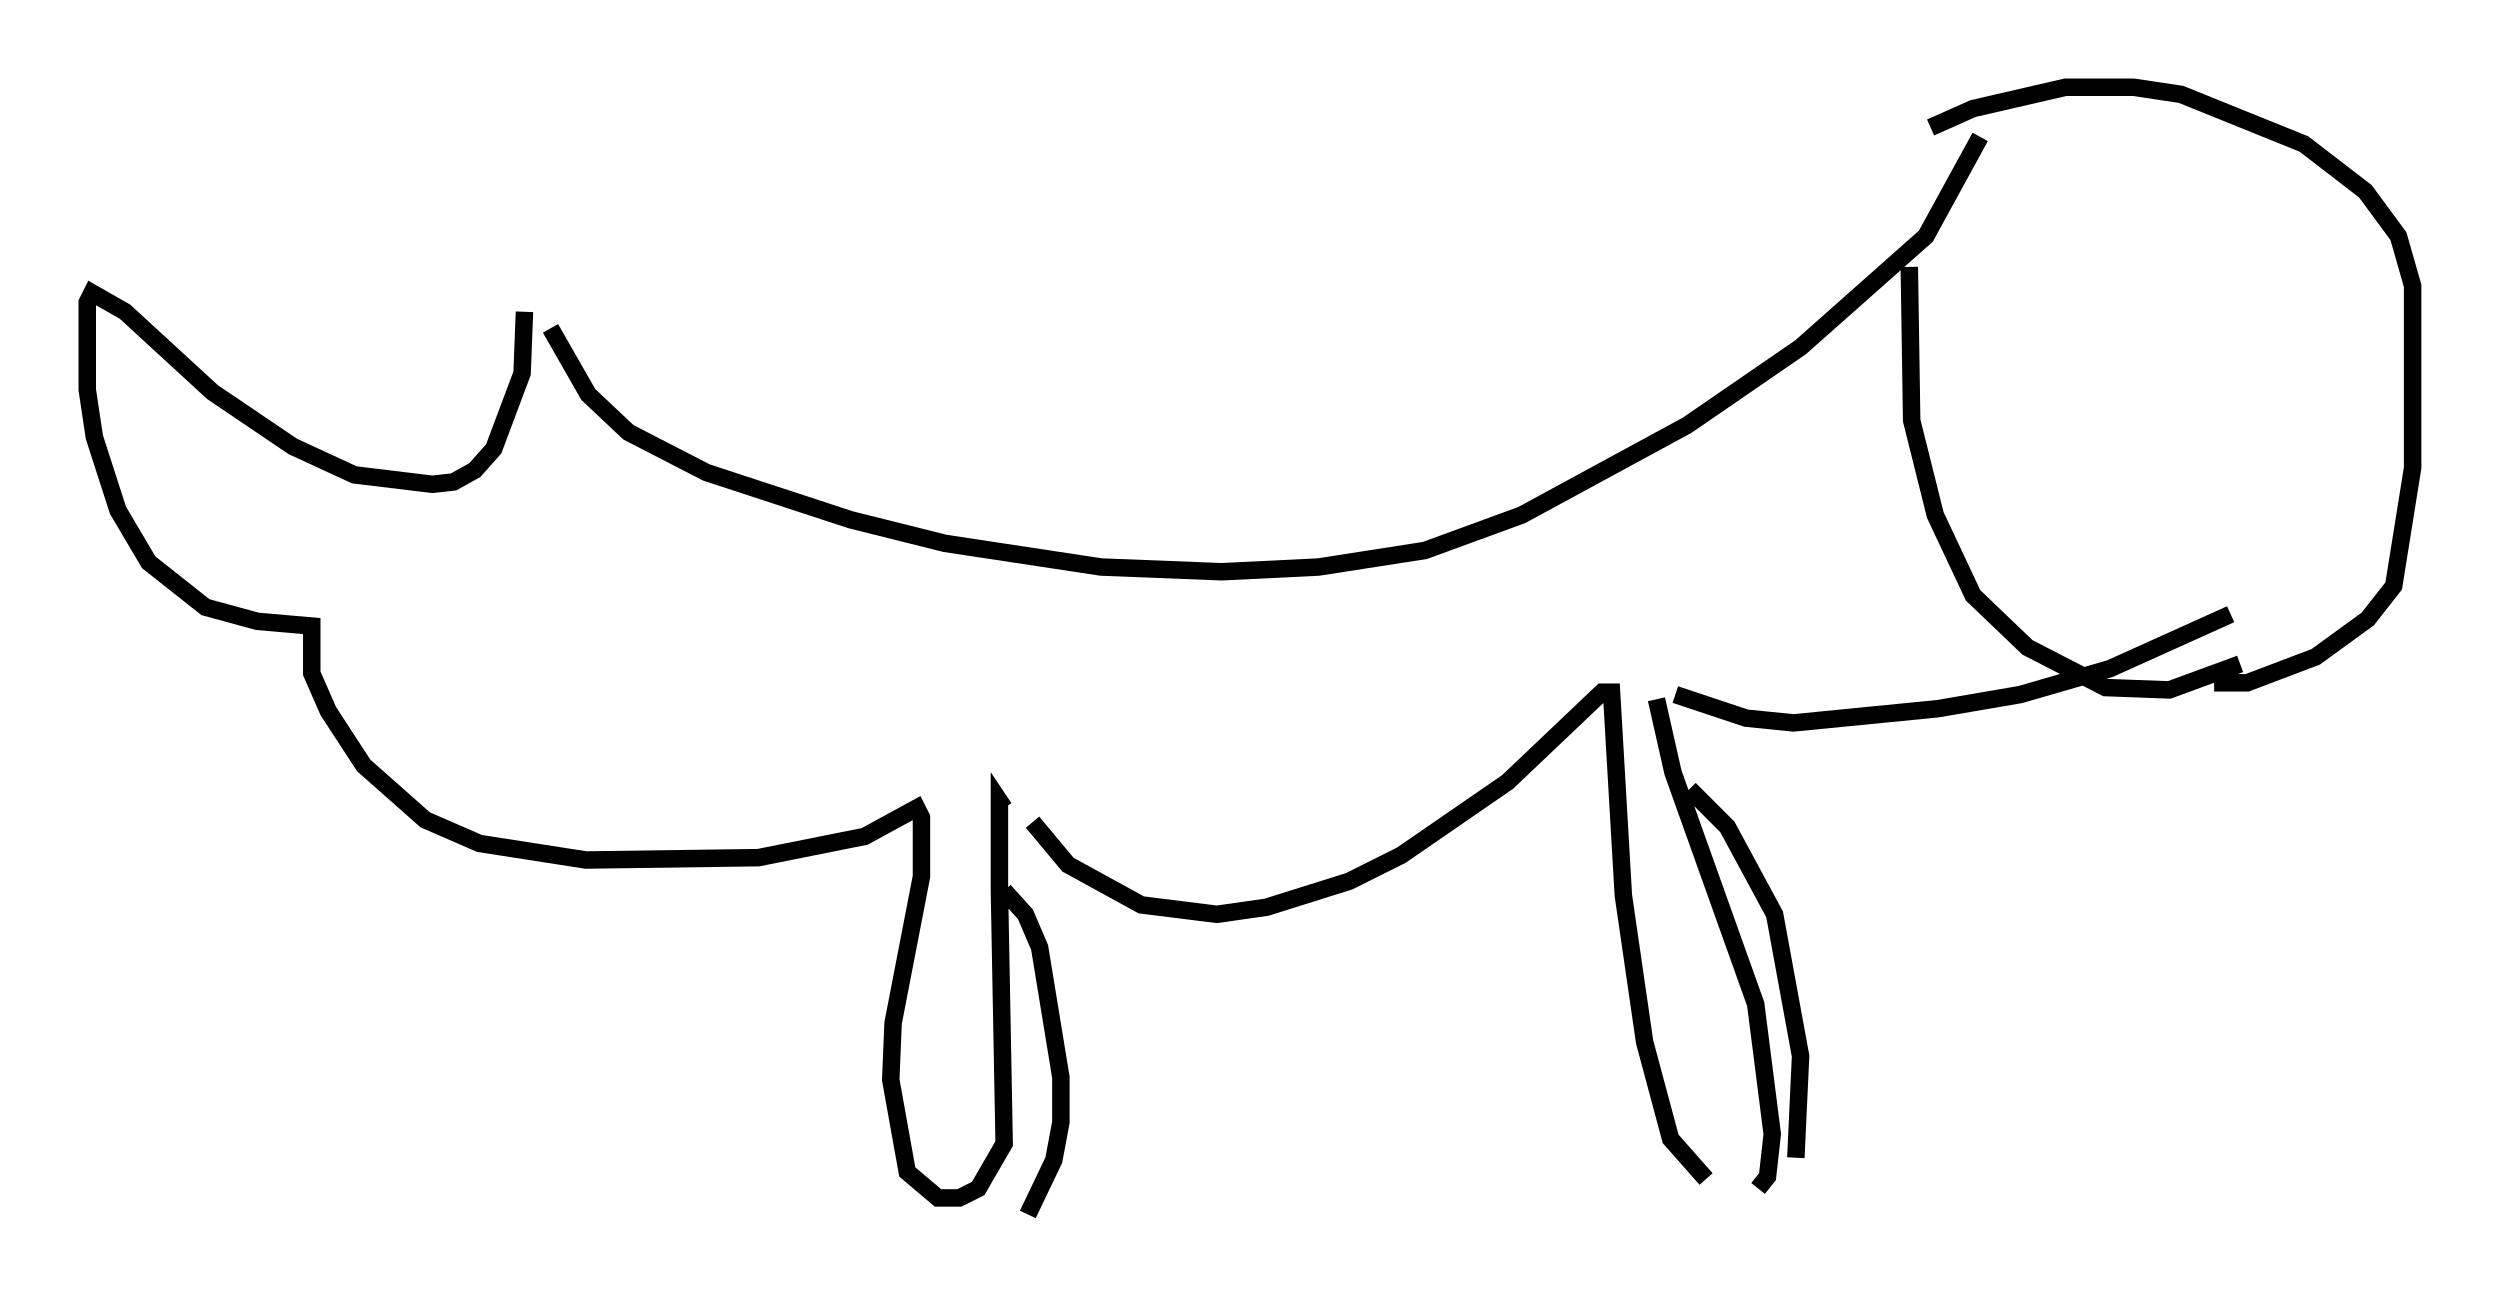 <?xml version="1.0" encoding="utf-8" ?>
<svg baseProfile="full" height="74.546" version="1.1" width="143.151" xmlns="http://www.w3.org/2000/svg" xmlns:ev="http://www.w3.org/2001/xml-events" xmlns:xlink="http://www.w3.org/1999/xlink"><defs /><rect fill="white" height="74.546" width="143.151" x="0" y="0" /><path d="M98.639, 15.961 m0.0, -0.271 m-67.117, 3.112 l2.165, 3.789 2.3, 2.165 l4.465, 2.3 8.254, 2.706 l5.413, 1.353 8.931, 1.353 l6.901, 0.271 5.548, -0.271 l6.089, -0.947 5.548, -2.03 l9.472, -5.142 6.495, -4.465 l7.172, -6.36 3.112, -5.683 m-4.059, 7.442 l0.135, 8.796 1.353, 5.413 l2.165, 4.601 3.112, 2.977 l4.465, 2.3 3.654, 0.135 l4.059, -1.488 m-17.726, -30.717 l2.436, -1.083 5.277, -1.218 l3.924, 0.0 2.706, 0.406 l7.036, 2.842 3.518, 2.706 l1.894, 2.571 0.812, 2.842 l0.0, 10.419 -1.083, 6.766 l-1.488, 1.894 -2.977, 2.165 l-3.924, 1.488 -1.894, 0.0 m-96.751, -21.245 l-0.135, 3.518 -1.624, 4.33 l-1.083, 1.218 -1.218, 0.677 l-1.218, 0.135 -4.465, -0.541 l-3.518, -1.624 -4.601, -3.112 l-5.007, -4.601 -1.894, -1.083 l-0.271, 0.541 0.0, 5.007 l0.406, 2.706 1.353, 4.195 l1.759, 2.977 3.248, 2.571 l2.977, 0.812 3.112, 0.271 l0.0, 2.706 0.947, 2.165 l2.03, 3.112 3.518, 3.112 l3.112, 1.353 6.089, 0.947 l9.878, -0.135 6.089, -1.218 l2.977, -1.624 0.271, 0.541 l0.0, 3.383 -1.624, 8.39 l-0.135, 3.248 0.947, 5.277 l1.759, 1.488 1.218, 0.0 l1.083, -0.541 1.488, -2.571 l-0.271, -14.479 0.0, -5.142 l0.271, 0.406 m0.0, 4.736 l1.218, 1.353 0.812, 1.894 l1.218, 7.442 0.0, 2.571 l-0.406, 2.165 -1.488, 3.112 m0.271, -22.463 l2.03, 2.436 4.195, 2.3 l4.33, 0.541 2.842, -0.406 l4.736, -1.488 2.977, -1.488 l6.089, -4.195 5.413, -5.142 l0.541, 0.0 0.677, 11.637 l1.218, 8.39 1.488, 5.548 l2.03, 2.3 m2.977, 0.541 l0.541, -0.677 0.271, -2.436 l-0.947, -7.442 -4.736, -13.261 l-0.947, -4.195 m1.894, 5.142 l2.165, 2.165 2.706, 5.007 l1.488, 8.119 -0.271, 5.819 m-6.901, -26.522 l4.059, 1.353 2.706, 0.271 l8.254, -0.812 4.736, -0.812 l5.142, -1.488 6.901, -3.112 " fill="none" stroke="black" stroke-width="1" /></svg>